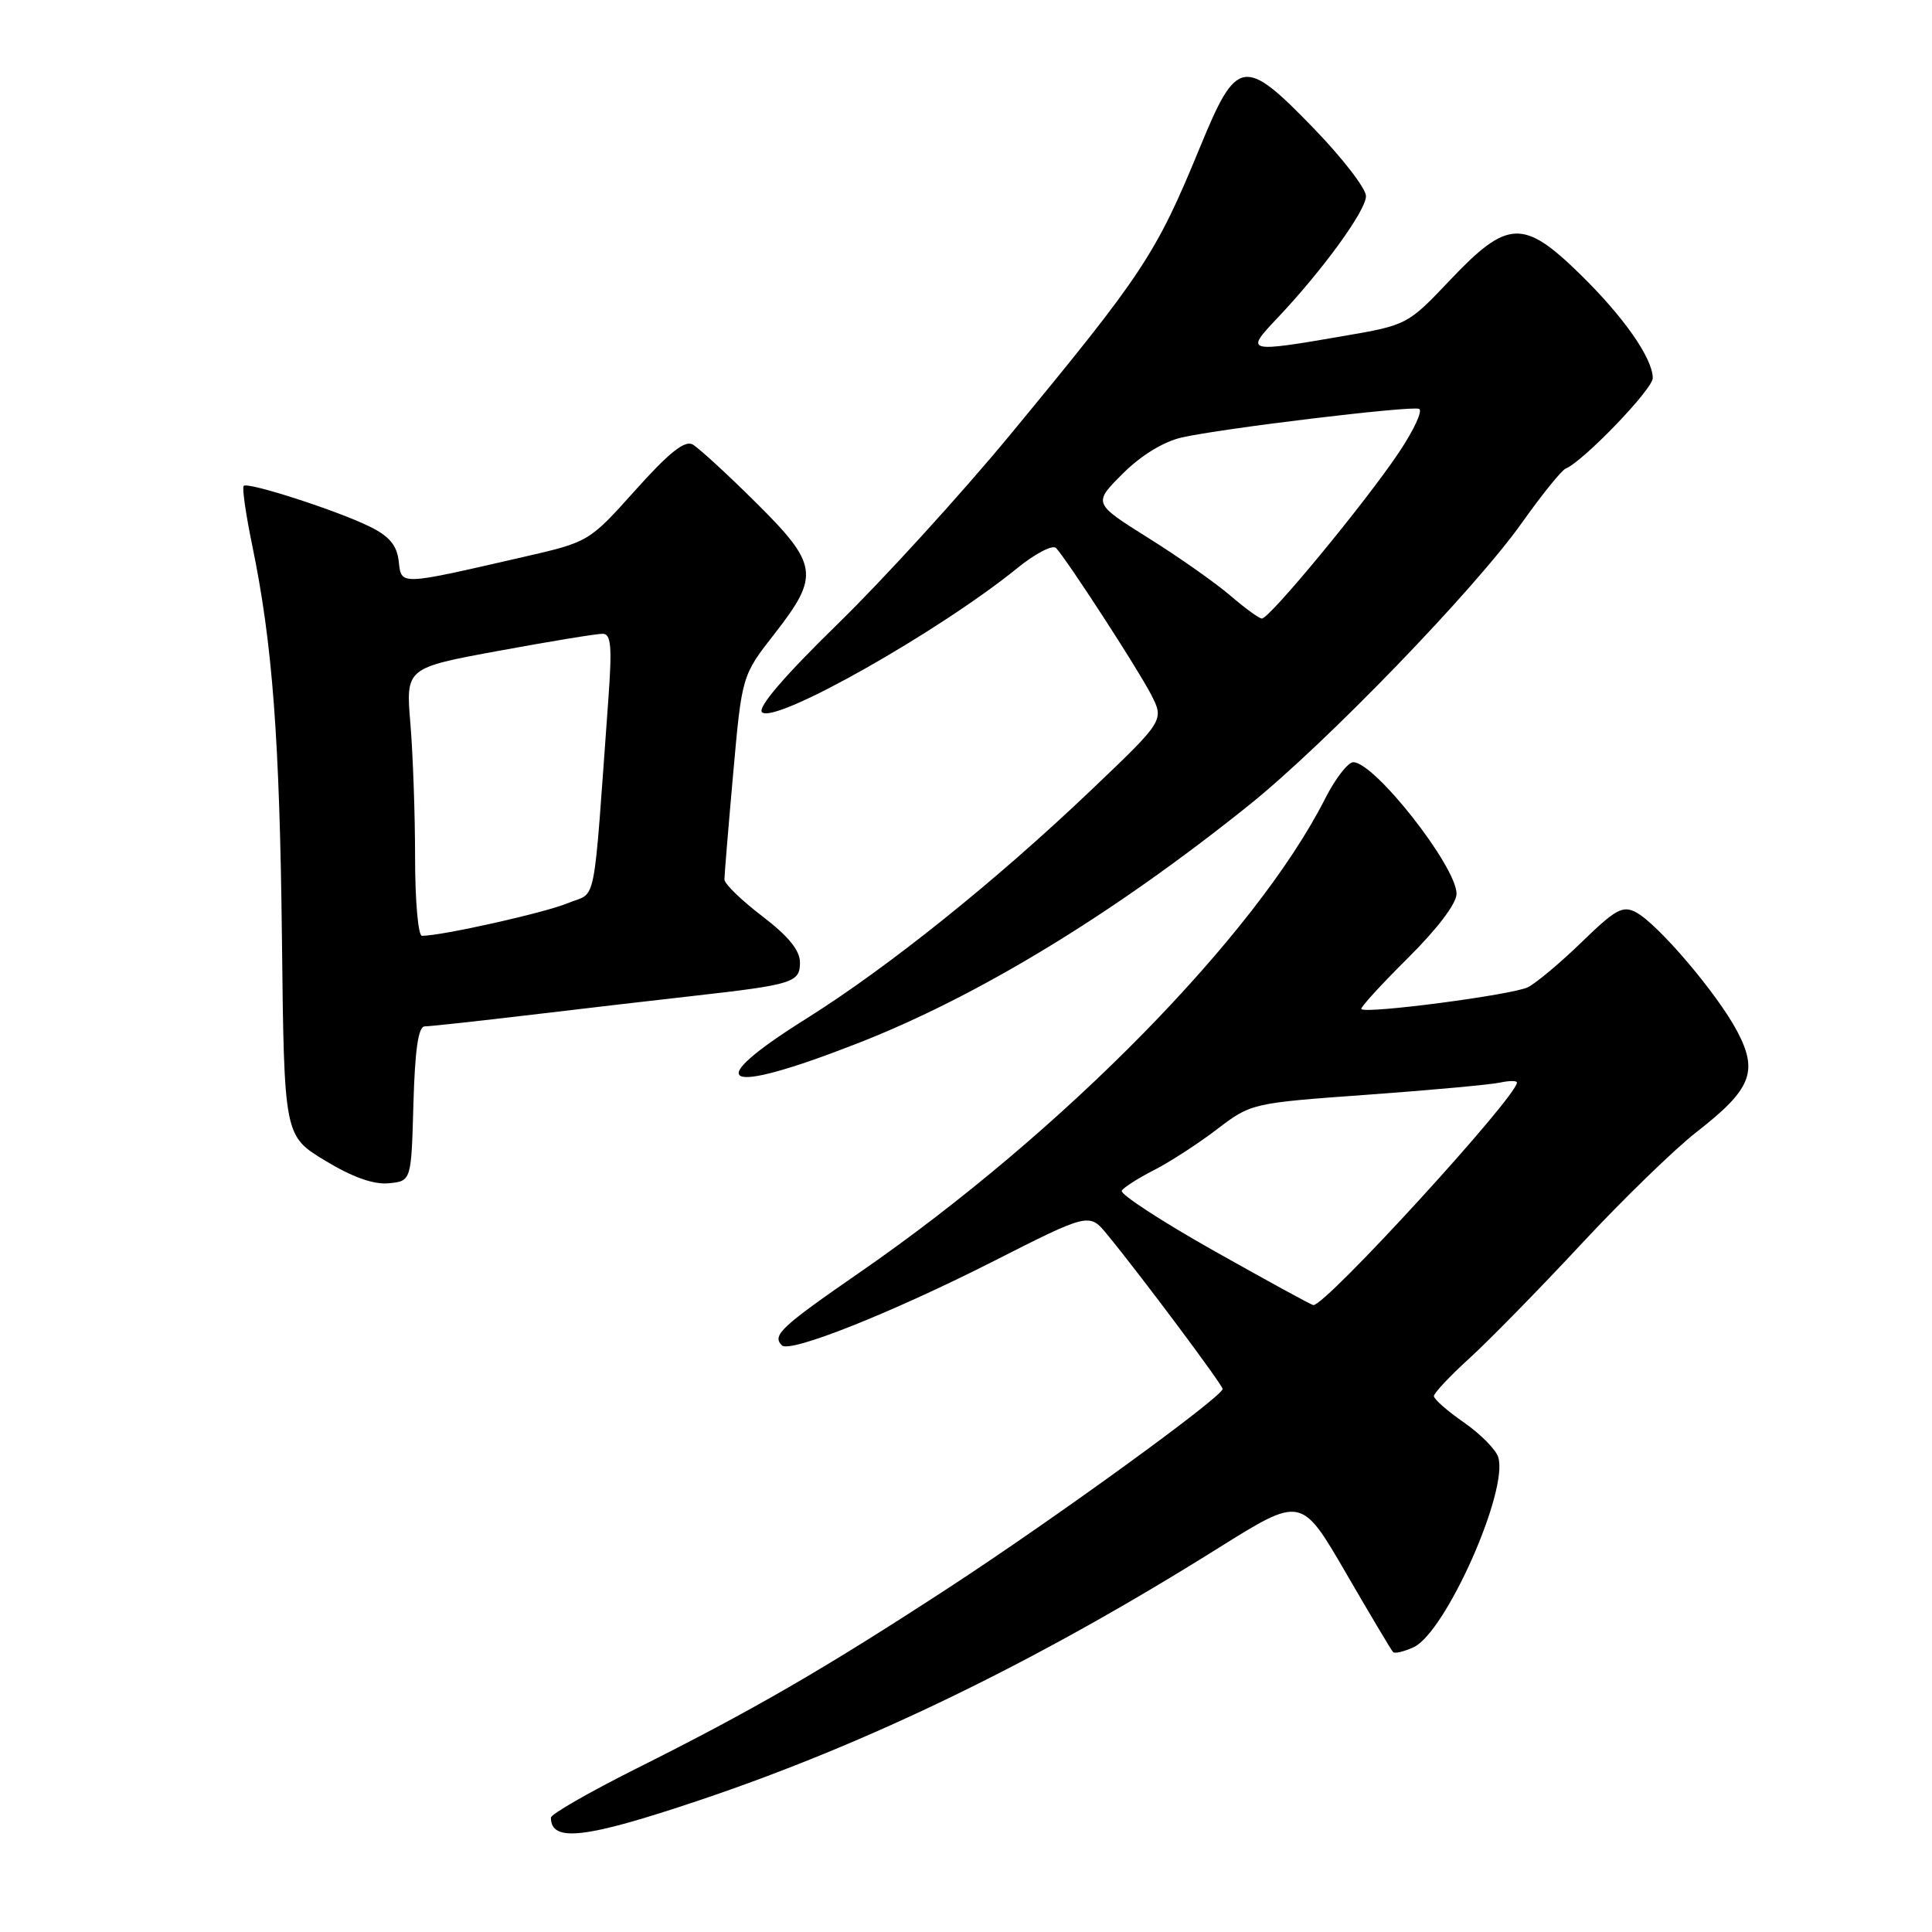<?xml version="1.0" encoding="UTF-8" standalone="no"?>
<!DOCTYPE svg PUBLIC "-//W3C//DTD SVG 1.1//EN" "http://www.w3.org/Graphics/SVG/1.1/DTD/svg11.dtd" >
<svg xmlns="http://www.w3.org/2000/svg" xmlns:xlink="http://www.w3.org/1999/xlink" version="1.1" viewBox="0 0 256 256">
 <g >
 <path fill="currentColor"
d=" M 92.60 238.57 C 115.08 231.02 137.44 220.16 161.46 205.11 C 172.43 198.25 172.43 198.25 178.31 208.37 C 181.54 213.94 184.37 218.69 184.59 218.91 C 184.81 219.14 186.03 218.85 187.30 218.27 C 191.54 216.34 199.93 197.50 198.52 193.07 C 198.20 192.06 196.15 189.99 193.97 188.48 C 191.79 186.97 190.00 185.40 190.00 184.99 C 190.00 184.59 192.14 182.31 194.75 179.94 C 197.36 177.56 204.00 170.78 209.50 164.87 C 215.00 158.96 221.89 152.27 224.80 150.00 C 232.09 144.33 233.02 141.99 230.16 136.60 C 227.53 131.65 219.71 122.45 216.79 120.89 C 215.04 119.95 214.06 120.48 209.63 124.79 C 206.81 127.53 203.58 130.24 202.46 130.81 C 200.49 131.81 181.04 134.37 180.38 133.71 C 180.20 133.54 182.97 130.50 186.53 126.97 C 190.45 123.08 193.00 119.72 193.00 118.43 C 193.00 114.82 182.15 101.00 179.32 101.00 C 178.61 101.00 176.94 103.16 175.60 105.80 C 166.42 123.92 140.79 150.02 113.99 168.55 C 103.42 175.86 102.27 176.94 103.61 178.27 C 104.66 179.32 118.00 174.02 131.42 167.23 C 144.33 160.68 144.33 160.68 146.72 163.59 C 151.23 169.08 162.00 183.50 162.00 184.04 C 162.00 185.08 139.78 201.21 125.69 210.40 C 109.16 221.18 99.79 226.60 84.25 234.38 C 78.06 237.48 73.00 240.39 73.00 240.84 C 73.00 244.16 77.54 243.63 92.60 238.57 Z  M 54.78 146.25 C 54.99 139.00 55.43 136.00 56.29 136.00 C 56.96 136.00 63.36 135.30 70.51 134.45 C 77.65 133.60 87.33 132.47 92.00 131.95 C 105.09 130.47 106.00 130.18 106.00 127.53 C 106.00 125.93 104.46 124.04 101.00 121.40 C 98.25 119.30 96.00 117.12 95.99 116.54 C 95.99 115.97 96.51 109.65 97.15 102.50 C 98.31 89.50 98.31 89.50 102.66 83.94 C 108.65 76.26 108.43 74.79 100.10 66.53 C 96.31 62.77 92.56 59.33 91.77 58.89 C 90.73 58.31 88.61 60.01 84.19 64.95 C 78.04 71.81 78.04 71.81 69.27 73.82 C 52.75 77.61 53.20 77.59 52.83 74.35 C 52.59 72.25 51.58 71.05 49.00 69.78 C 44.65 67.64 32.84 63.83 32.29 64.38 C 32.06 64.61 32.57 68.15 33.42 72.26 C 36.11 85.28 37.06 97.87 37.36 124.54 C 37.65 150.50 37.65 150.50 43.08 153.79 C 46.69 155.98 49.50 156.98 51.50 156.79 C 54.50 156.50 54.50 156.50 54.78 146.25 Z  M 113.50 138.30 C 129.55 132.05 147.52 121.12 165.54 106.65 C 175.71 98.48 195.41 78.10 201.67 69.26 C 204.31 65.54 206.91 62.32 207.46 62.09 C 209.80 61.13 219.00 51.57 219.00 50.10 C 218.99 47.47 215.15 41.98 209.36 36.32 C 201.87 29.00 199.76 29.09 192.22 37.03 C 186.53 43.04 186.46 43.07 178.00 44.53 C 165.18 46.74 164.95 46.68 169.16 42.25 C 175.17 35.92 181.00 27.92 181.00 25.99 C 181.00 24.98 177.88 20.94 174.07 17.00 C 164.83 7.46 163.89 7.62 159.01 19.50 C 153.16 33.73 151.50 36.23 133.75 57.73 C 127.28 65.55 117.05 76.78 111.00 82.68 C 103.93 89.58 100.35 93.75 100.97 94.37 C 102.62 96.02 124.40 83.72 134.82 75.26 C 137.20 73.33 139.50 72.14 139.94 72.62 C 141.55 74.41 150.76 88.62 152.50 91.98 C 154.29 95.45 154.29 95.45 144.52 104.75 C 131.88 116.79 117.72 128.15 106.77 135.02 C 92.70 143.85 95.62 145.27 113.50 138.30 Z  M 160.82 165.72 C 153.85 161.79 148.37 158.21 148.64 157.77 C 148.91 157.33 150.84 156.10 152.92 155.04 C 155.00 153.98 158.75 151.55 161.25 149.64 C 165.77 146.19 165.87 146.16 181.15 145.06 C 189.59 144.45 197.51 143.72 198.75 143.45 C 199.99 143.18 201.00 143.18 201.00 143.44 C 201.00 145.32 175.56 173.13 174.02 172.93 C 173.73 172.90 167.80 169.65 160.82 165.72 Z  M 55.00 113.65 C 55.00 107.96 54.72 99.97 54.38 95.90 C 53.76 88.50 53.76 88.50 66.13 86.23 C 72.93 84.98 79.12 83.96 79.87 83.98 C 80.97 84.00 81.11 85.68 80.62 92.50 C 78.53 121.21 79.16 118.03 75.22 119.68 C 72.17 120.95 58.56 124.00 55.91 124.00 C 55.41 124.00 55.00 119.34 55.00 113.65 Z  M 163.00 78.90 C 161.07 77.24 156.20 73.81 152.17 71.29 C 144.84 66.69 144.84 66.69 148.75 62.78 C 151.18 60.35 154.15 58.53 156.58 57.97 C 161.85 56.77 186.78 53.76 188.02 54.17 C 188.57 54.36 187.36 56.98 185.33 60.00 C 180.89 66.63 168.18 82.02 167.20 81.96 C 166.82 81.94 164.93 80.56 163.00 78.90 Z "/>
</g>
</svg>